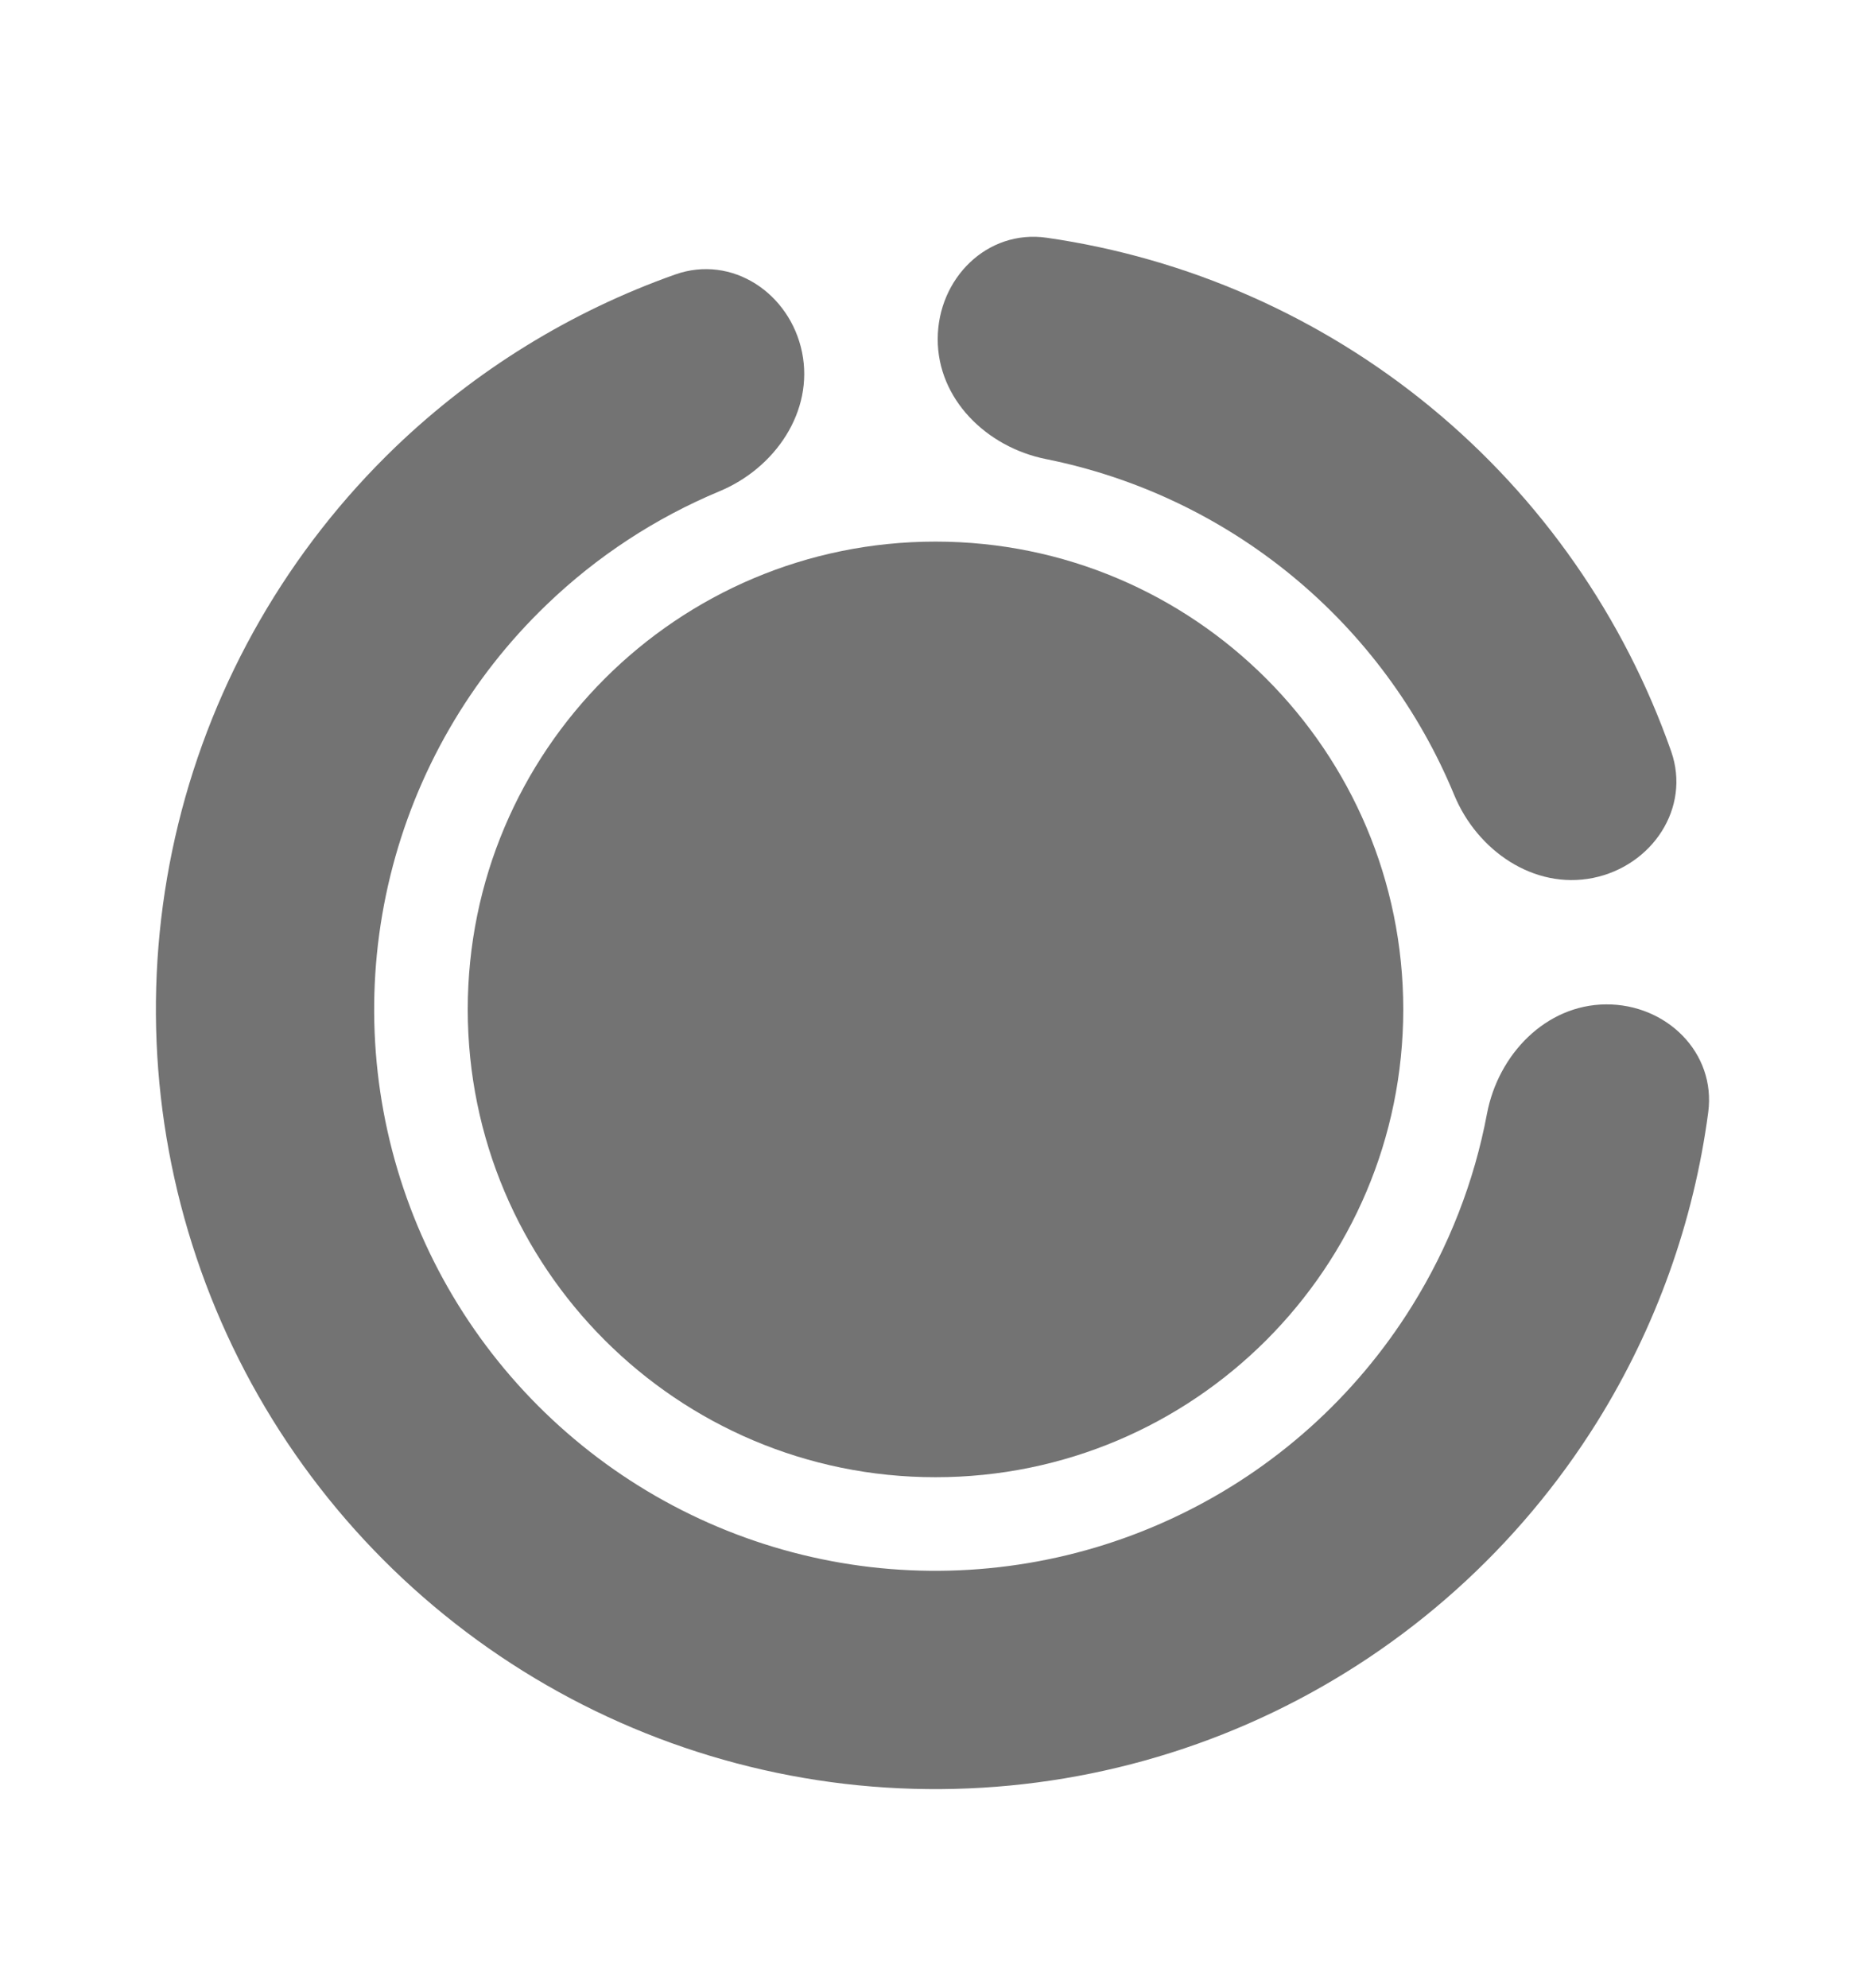 <svg width="16" height="17" viewBox="0 0 16 17" fill="none" xmlns="http://www.w3.org/2000/svg">
<path d="M13.622 7.507C14.127 7.405 14.461 6.91 14.291 6.424C13.889 5.28 13.181 4.26 12.235 3.482C11.289 2.704 10.152 2.206 8.952 2.033C8.441 1.959 8.02 2.382 8.019 2.898C8.017 3.413 8.437 3.823 8.943 3.925C9.712 4.079 10.436 4.42 11.049 4.924C11.662 5.428 12.137 6.073 12.436 6.798C12.633 7.274 13.117 7.608 13.622 7.507Z" fill="#737373"/>
<path d="M6.859 3.013C6.756 2.507 6.26 2.175 5.774 2.347C4.884 2.662 4.068 3.164 3.381 3.823C2.47 4.699 1.826 5.816 1.525 7.043C1.224 8.271 1.278 9.558 1.681 10.756C2.084 11.954 2.819 13.013 3.801 13.809C4.782 14.605 5.97 15.106 7.225 15.253C8.481 15.399 9.752 15.187 10.891 14.639C12.03 14.091 12.989 13.23 13.658 12.158C14.161 11.35 14.484 10.447 14.608 9.511C14.676 9 14.249 8.584 13.733 8.588C13.218 8.592 12.812 9.016 12.716 9.523C12.607 10.104 12.389 10.663 12.073 11.17C11.592 11.942 10.901 12.562 10.081 12.956C9.261 13.351 8.346 13.504 7.442 13.399C6.538 13.293 5.683 12.932 4.977 12.359C4.27 11.786 3.74 11.024 3.45 10.161C3.16 9.299 3.121 8.372 3.338 7.488C3.555 6.604 4.018 5.8 4.675 5.17C5.105 4.756 5.607 4.428 6.154 4.2C6.629 4.002 6.961 3.518 6.859 3.013Z" fill="#737373"/>
<path d="M8 12.631C10.209 12.631 12 10.84 12 8.631C12 6.422 10.209 4.631 8 4.631C5.791 4.631 4 6.422 4 8.631C4 10.84 5.791 12.631 8 12.631Z" fill="#737373"/>
</svg>
